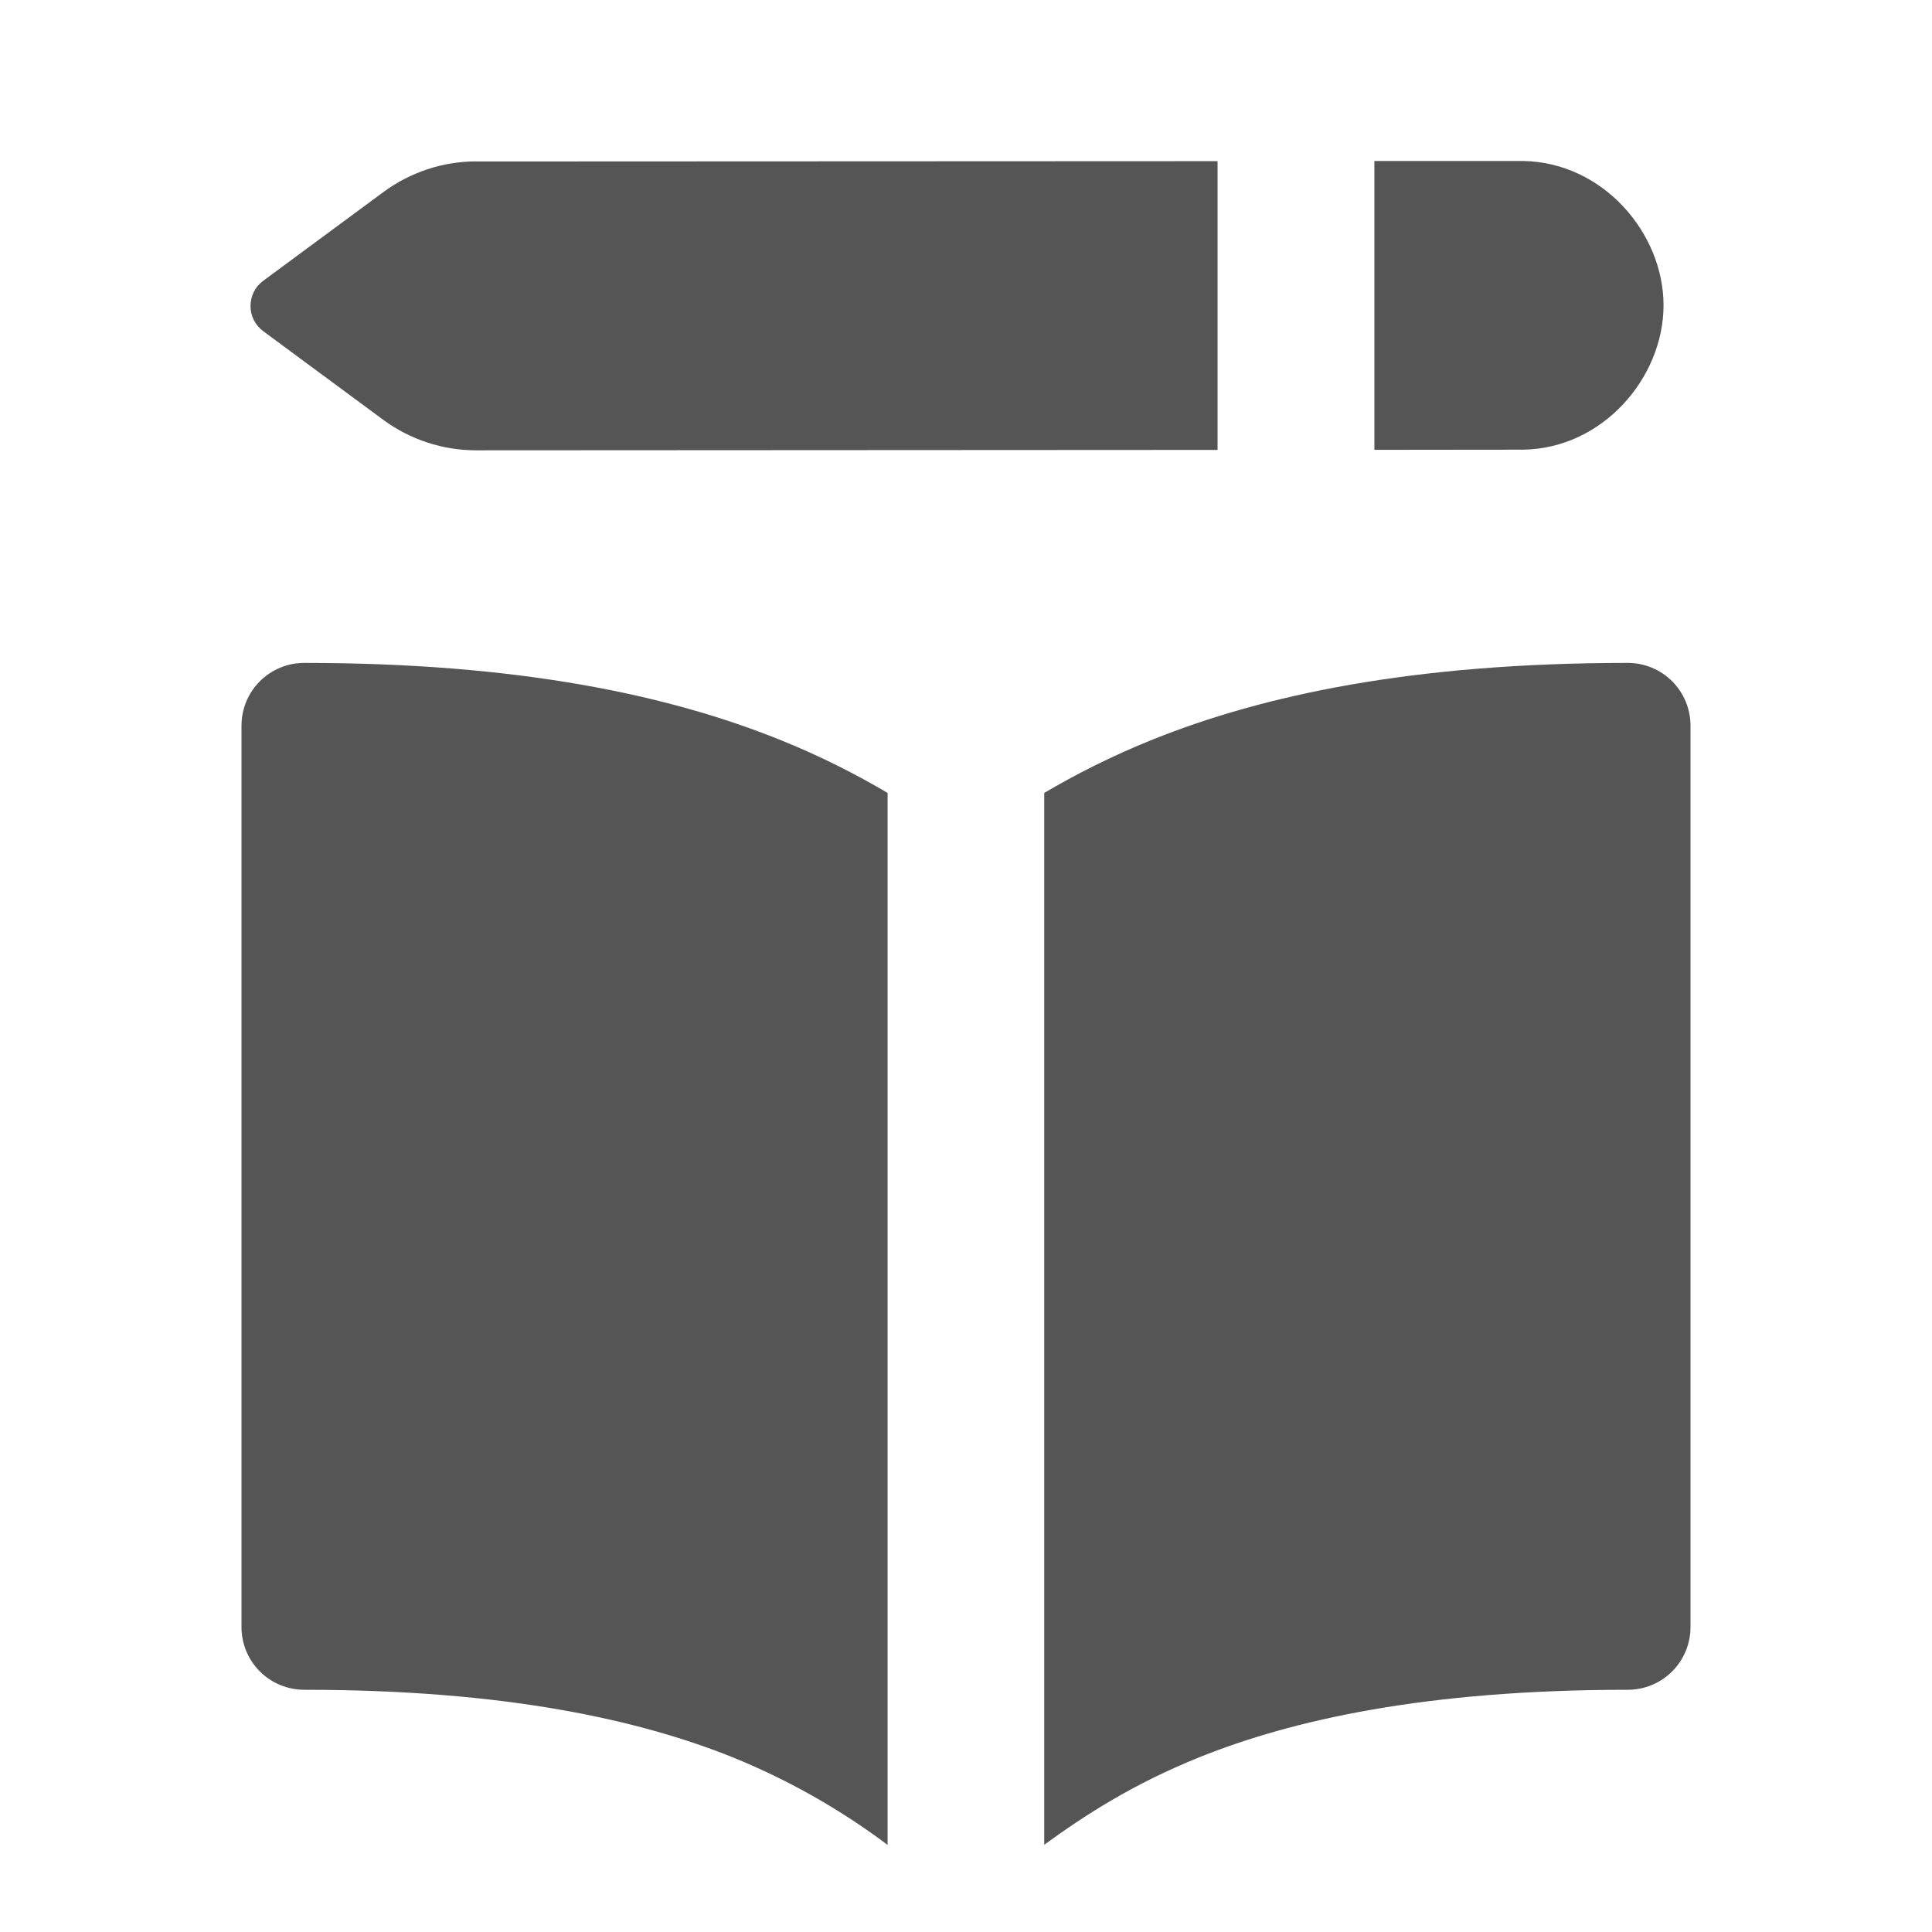 <svg width="24" height="24" viewBox="0 0 24 24" fill="none" xmlns="http://www.w3.org/2000/svg">
<path fill-rule="evenodd" clip-rule="evenodd" d="M5.918 2.006L15.125 2.002V5.589L5.918 5.594C5.502 5.595 5.097 5.462 4.762 5.216L3.27 4.114C3.221 4.078 3.181 4.031 3.153 3.976C3.126 3.922 3.112 3.862 3.112 3.801C3.112 3.74 3.126 3.68 3.153 3.626C3.181 3.571 3.221 3.524 3.27 3.488L4.764 2.385C5.098 2.139 5.501 2.005 5.916 2.005L5.918 2.006ZM18.916 5.586L17.073 5.588V2H18.922C19.91 2.016 20.665 2.893 20.665 3.792C20.665 4.692 19.91 5.571 18.922 5.586H18.916ZM9.676 9.185C10.197 9.394 10.642 9.623 11.026 9.85V22.918C10.432 22.472 9.783 22.106 9.095 21.827C7.949 21.369 6.298 20.991 3.779 20.991C3.572 20.991 3.374 20.909 3.228 20.763C3.082 20.617 3 20.419 3 20.212V9.014C3 8.807 3.082 8.609 3.228 8.463C3.374 8.317 3.572 8.235 3.779 8.235C6.459 8.235 8.312 8.638 9.676 9.185ZM14.904 21.827C14.063 22.166 13.472 22.553 12.972 22.916V9.85C13.357 9.623 13.803 9.394 14.324 9.185C15.688 8.638 17.541 8.235 20.221 8.235C20.428 8.235 20.626 8.317 20.772 8.463C20.918 8.609 21 8.807 21 9.014V20.212C21 20.419 20.918 20.617 20.772 20.763C20.626 20.909 20.428 20.991 20.221 20.991C17.702 20.991 16.05 21.368 14.904 21.827Z" fill="#555555"/>
</svg>
